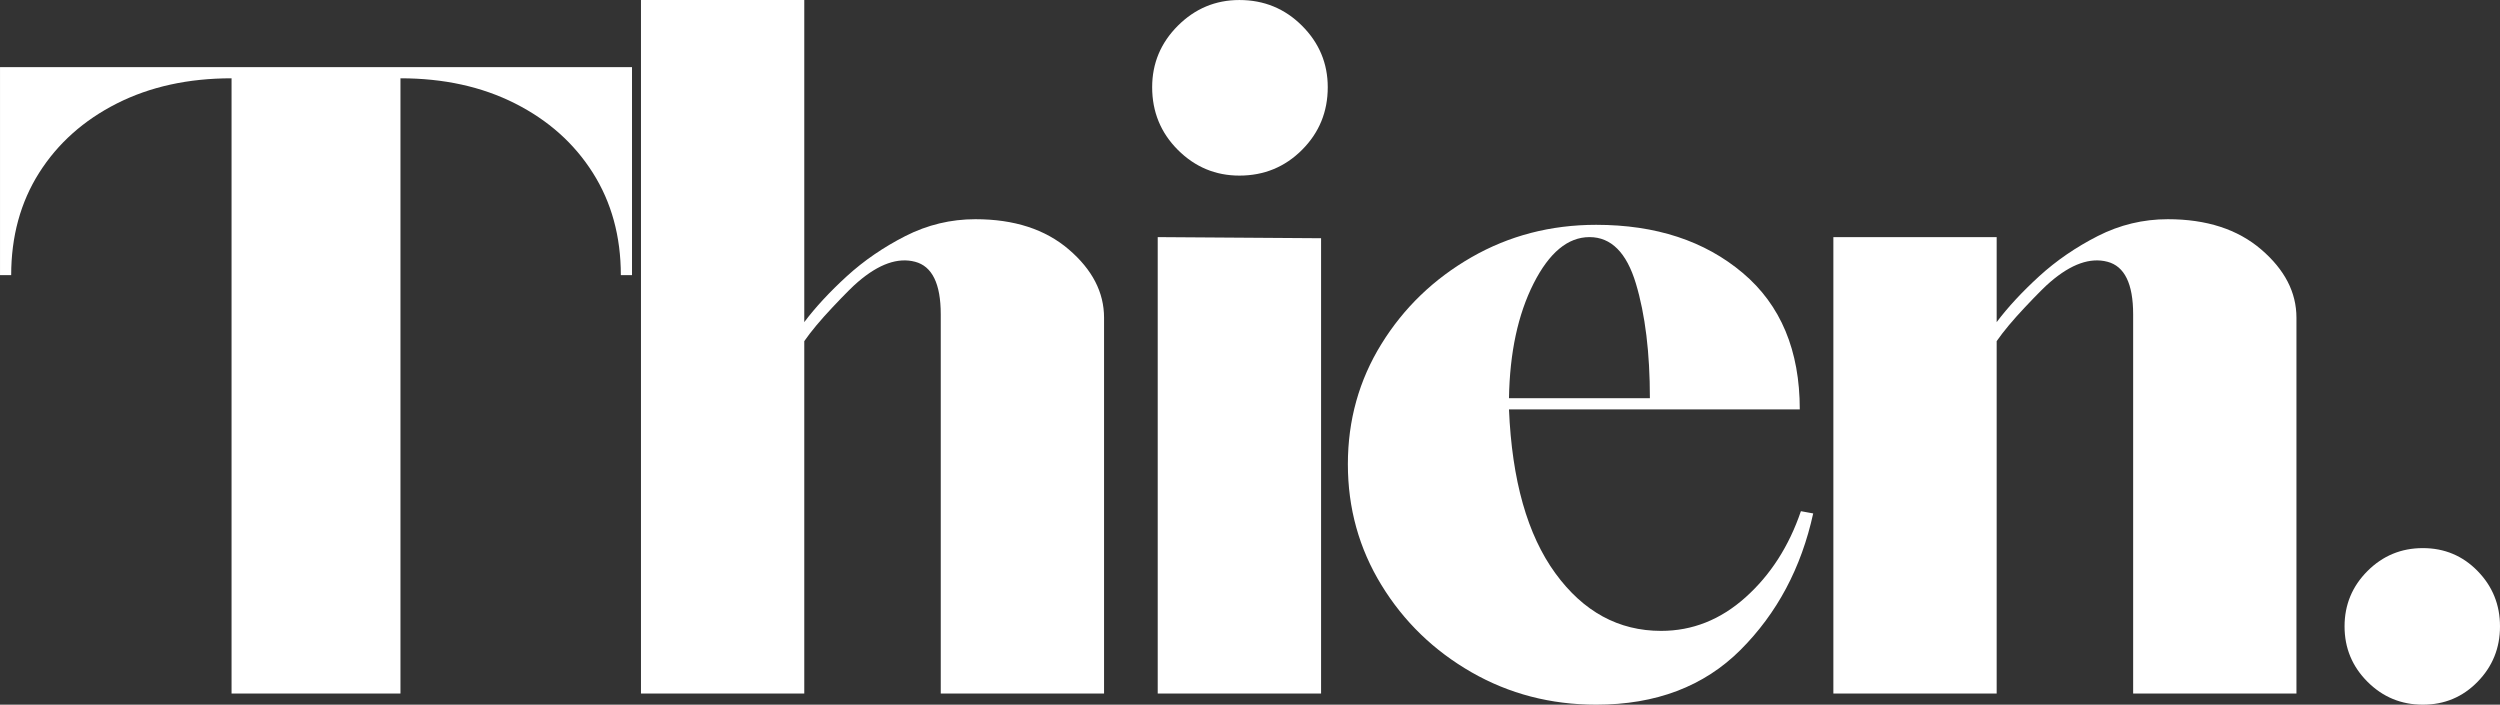 <svg xmlns="http://www.w3.org/2000/svg" xmlns:xlink="http://www.w3.org/1999/xlink" zoomAndPan="magnify" preserveAspectRatio="xMidYMid meet" version="1.0" viewBox="348.76 274.86 731.01 206.05"><rect x="348.76" y="274.86" width="731.01" height="206.05" fill="#333333" stroke="none"/><defs><g/></defs><g fill="#ffffff" fill-opacity="1"><g transform="translate(343.858, 477.645)"><g><path d="M 72.609 0 L 72.609 -179.891 C 59.961 -179.891 48.785 -177.438 39.078 -172.531 C 29.379 -167.625 21.801 -160.863 16.344 -152.25 C 10.895 -143.633 8.172 -133.66 8.172 -122.328 L 4.906 -122.328 L 4.906 -183.156 L 189.703 -183.156 L 189.703 -122.328 L 186.438 -122.328 C 186.438 -133.66 183.707 -143.633 178.25 -152.25 C 172.801 -160.863 165.223 -167.625 155.516 -172.531 C 145.816 -177.438 134.645 -179.891 122 -179.891 L 122 0 Z M 72.609 0 "/></g></g></g><g fill="#ffffff" fill-opacity="1"><g transform="translate(519.824, 477.645)"><g><path d="M 16.359 0 L 16.359 -202.781 L 64.109 -202.781 L 64.109 -108.594 C 67.379 -112.945 71.52 -117.414 76.531 -122 C 81.551 -126.582 87.273 -130.508 93.703 -133.781 C 100.141 -137.051 106.957 -138.688 114.156 -138.688 C 125.488 -138.688 134.586 -135.738 141.453 -129.844 C 148.328 -123.957 151.766 -117.305 151.766 -109.891 L 151.766 0 L 104.016 0 L 104.016 -110.875 C 104.016 -119.82 101.504 -124.945 96.484 -126.25 C 91.473 -127.562 85.914 -125.598 79.812 -120.359 C 78.5 -119.273 76.039 -116.82 72.438 -113 C 68.844 -109.188 66.066 -105.863 64.109 -103.031 L 64.109 0 Z M 16.359 0 "/></g></g></g><g fill="#ffffff" fill-opacity="1"><g transform="translate(669.297, 477.645)"><g><path d="M 41.859 -151.438 C 34.891 -151.438 28.895 -153.941 23.875 -158.953 C 18.863 -163.973 16.359 -170.082 16.359 -177.281 C 16.359 -184.258 18.863 -190.254 23.875 -195.266 C 28.895 -200.273 34.891 -202.781 41.859 -202.781 C 49.055 -202.781 55.16 -200.273 60.172 -195.266 C 65.191 -190.254 67.703 -184.258 67.703 -177.281 C 67.703 -170.082 65.191 -163.973 60.172 -158.953 C 55.16 -153.941 49.055 -151.438 41.859 -151.438 Z M 17.984 0 L 17.984 -133.453 L 65.75 -133.125 L 65.75 0 Z M 17.984 0 "/></g></g></g><g fill="#ffffff" fill-opacity="1"><g transform="translate(734.711, 477.645)"><g><path d="M 80.781 3.266 C 67.488 3.266 55.332 0.102 44.312 -6.219 C 33.301 -12.539 24.523 -21.039 17.984 -31.719 C 11.441 -42.406 8.172 -54.18 8.172 -67.047 C 8.172 -79.91 11.441 -91.629 17.984 -102.203 C 24.523 -112.785 33.301 -121.238 44.312 -127.562 C 55.332 -133.883 67.488 -137.047 80.781 -137.047 C 98.227 -137.047 112.508 -132.359 123.625 -122.984 C 134.75 -113.609 140.312 -100.305 140.312 -83.078 L 55.281 -83.078 C 56.145 -62.359 60.664 -46.383 68.844 -35.156 C 77.02 -23.926 87.328 -18.312 99.766 -18.312 C 108.922 -18.312 117.148 -21.582 124.453 -28.125 C 131.754 -34.664 137.148 -43.062 140.641 -53.312 L 144.234 -52.656 C 140.754 -36.738 133.672 -23.438 122.984 -12.75 C 112.297 -2.07 98.227 3.266 80.781 3.266 Z M 55.281 -86.344 L 96.484 -86.344 C 96.484 -99.645 95.117 -110.82 92.391 -119.875 C 89.672 -128.926 85.148 -133.453 78.828 -133.453 C 72.504 -133.453 67.051 -128.926 62.469 -119.875 C 57.895 -110.82 55.5 -99.645 55.281 -86.344 Z M 55.281 -86.344 "/></g></g></g><g fill="#ffffff" fill-opacity="1"><g transform="translate(868.485, 477.645)"><g><path d="M 16.359 0 L 16.359 -133.453 L 64.109 -133.453 L 64.109 -108.594 C 67.379 -112.945 71.52 -117.414 76.531 -122 C 81.551 -126.582 87.273 -130.508 93.703 -133.781 C 100.141 -137.051 106.957 -138.688 114.156 -138.688 C 125.488 -138.688 134.586 -135.738 141.453 -129.844 C 148.328 -123.957 151.766 -117.305 151.766 -109.891 L 151.766 0 L 104.016 0 L 104.016 -110.875 C 104.016 -119.82 101.504 -124.945 96.484 -126.25 C 91.473 -127.562 85.914 -125.598 79.812 -120.359 C 78.5 -119.273 76.039 -116.82 72.438 -113 C 68.844 -109.188 66.066 -105.863 64.109 -103.031 L 64.109 0 Z M 16.359 0 "/></g></g></g><g fill="#ffffff" fill-opacity="1"><g transform="translate(1017.958, 477.645)"><g><path d="M 39.25 3.266 C 32.926 3.266 27.531 1.031 23.062 -3.438 C 18.594 -7.906 16.359 -13.301 16.359 -19.625 C 16.359 -25.945 18.594 -31.344 23.062 -35.812 C 27.531 -40.281 32.926 -42.516 39.25 -42.516 C 45.57 -42.516 50.91 -40.281 55.266 -35.812 C 59.629 -31.344 61.812 -25.945 61.812 -19.625 C 61.812 -13.301 59.629 -7.906 55.266 -3.438 C 50.91 1.031 45.57 3.266 39.25 3.266 Z M 39.25 3.266 "/></g></g></g></svg>